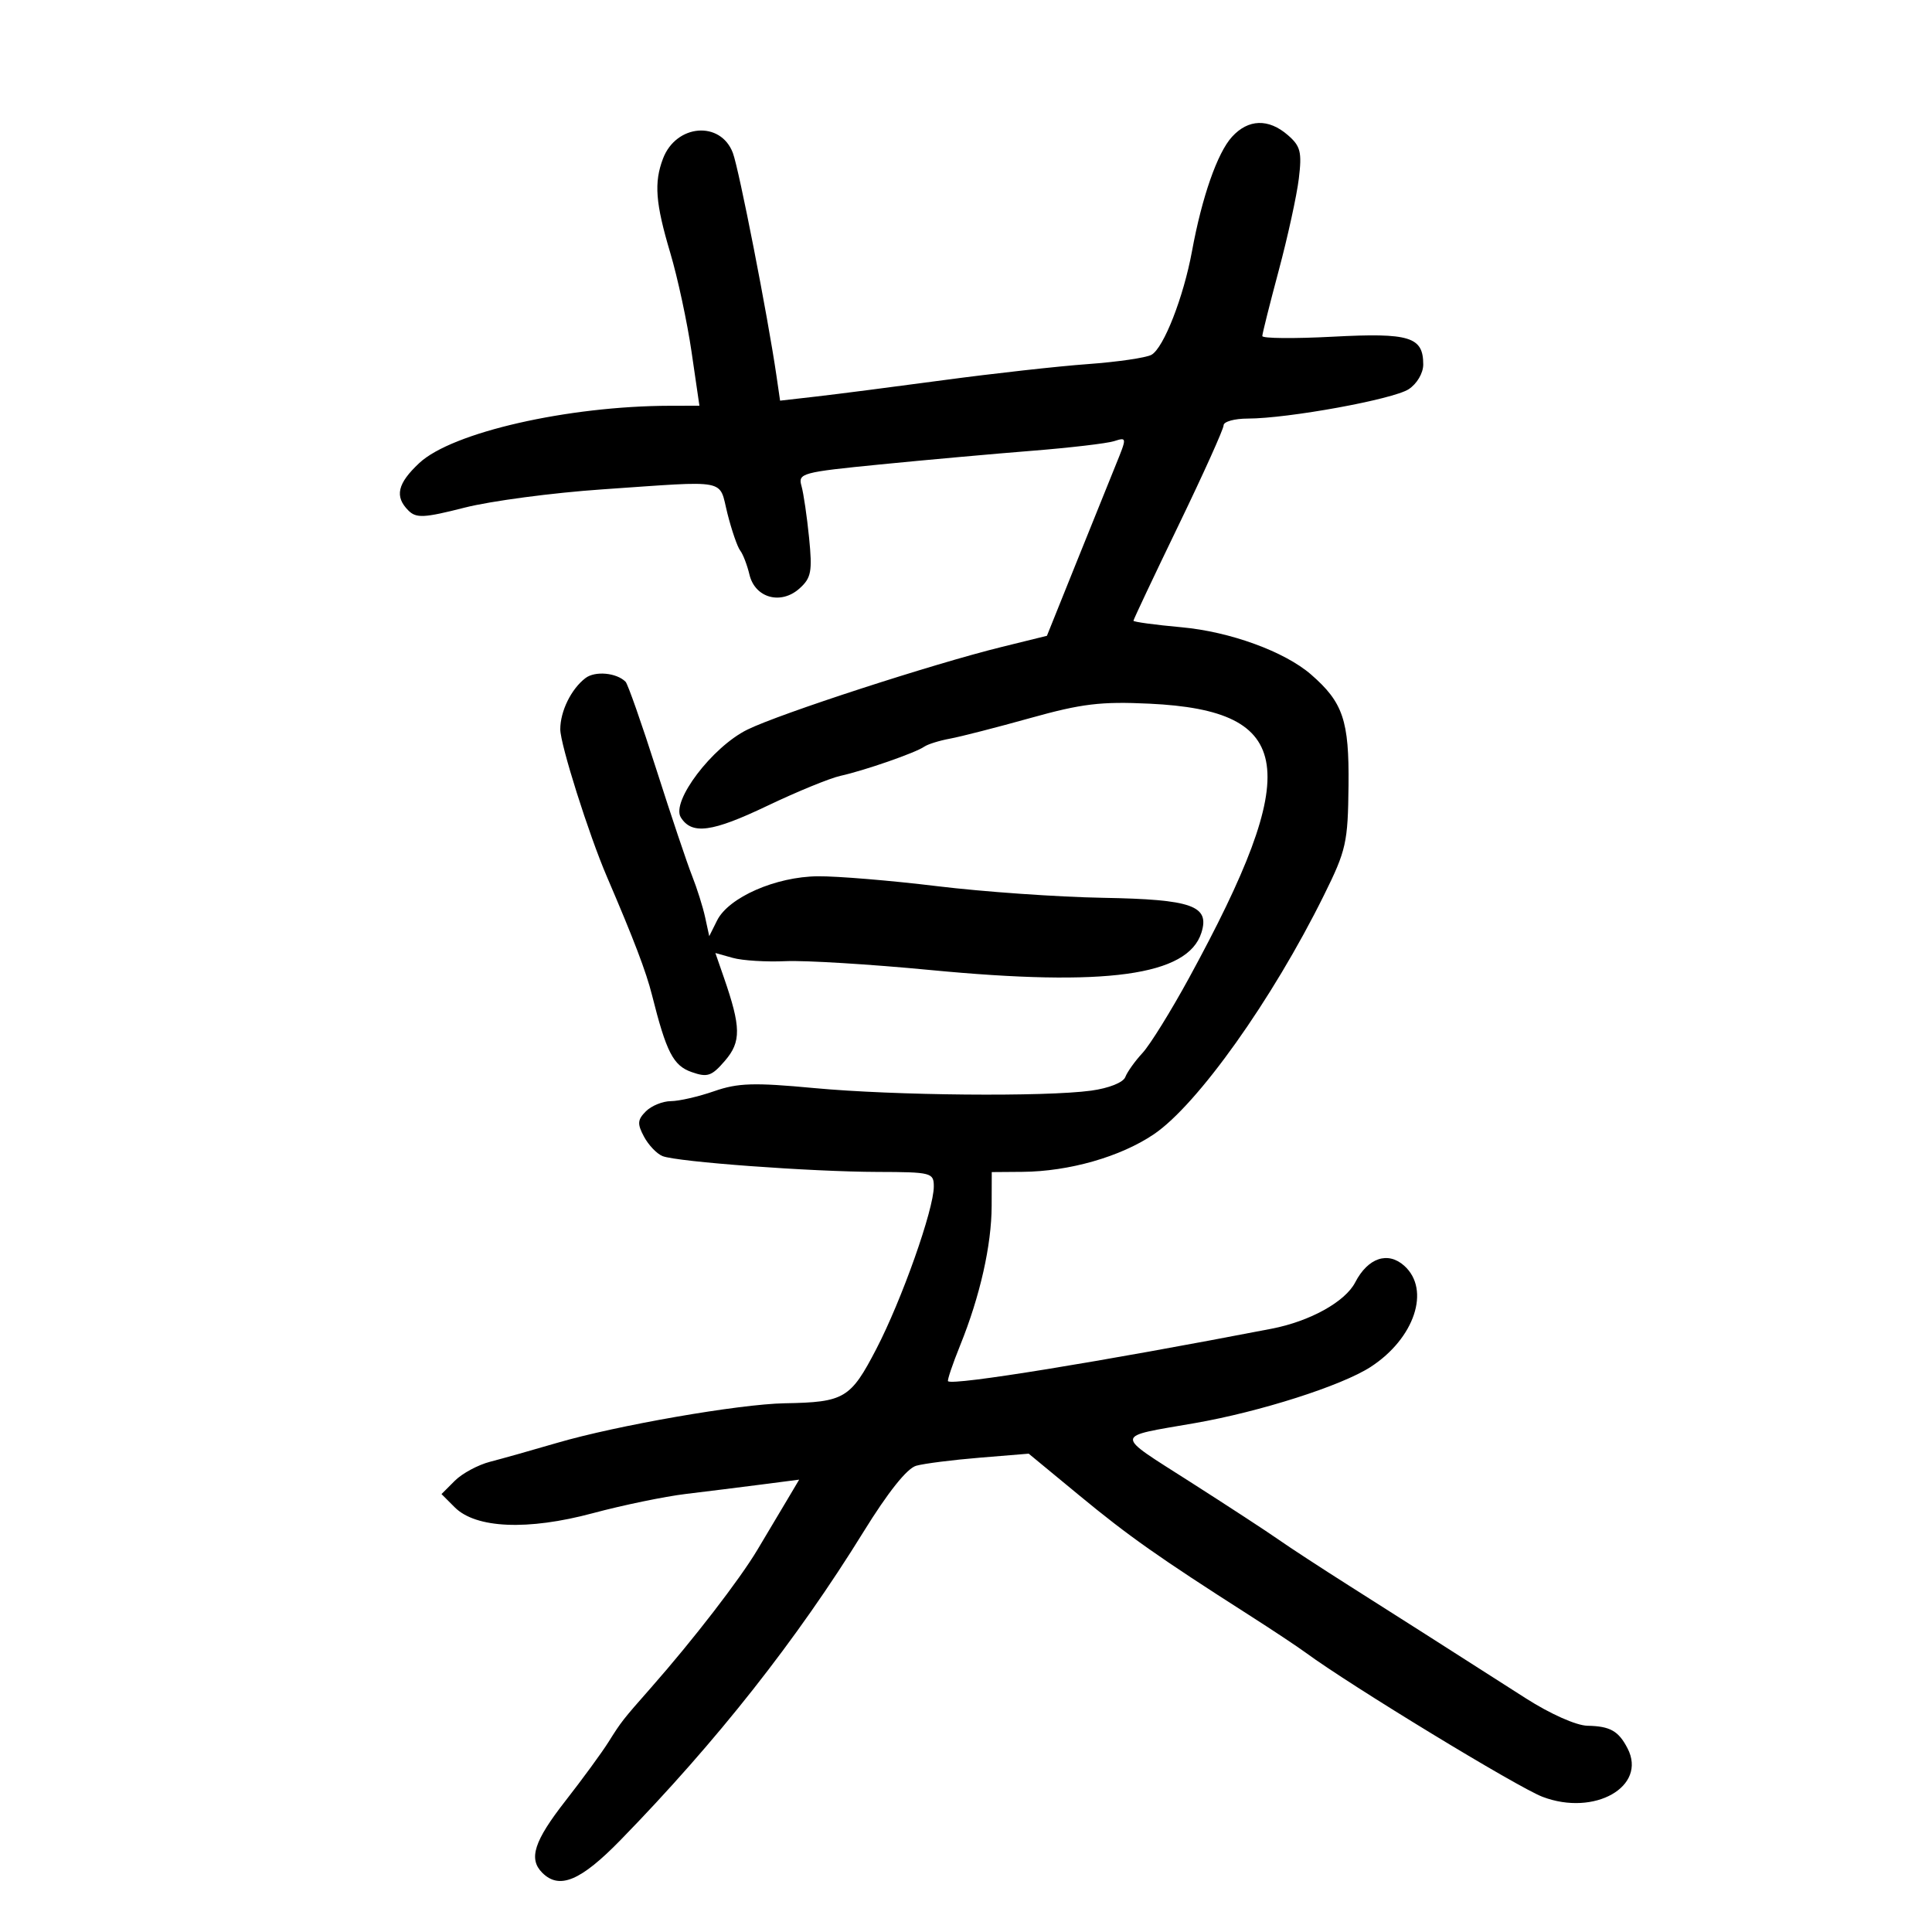 <svg xmlns="http://www.w3.org/2000/svg" width="300" height="300" viewBox="0 0 300 300" version="1.1">
	<path d="M 191.300 21.250 C 189.033 23.739, 186.638 30.589, 185.093 39 C 183.782 46.134, 180.694 54.032, 178.800 55.092 C 177.979 55.552, 173.525 56.202, 168.903 56.538 C 164.282 56.873, 154.200 57.995, 146.500 59.031 C 138.800 60.067, 129.942 61.207, 126.815 61.564 L 121.131 62.214 120.570 58.357 C 119.226 49.119, 114.753 26.261, 113.795 23.737 C 111.886 18.706, 104.988 19.271, 102.952 24.626 C 101.533 28.359, 101.778 31.538, 104.079 39.266 C 105.223 43.106, 106.709 50.017, 107.382 54.624 L 108.605 63 104.052 63.008 C 88.181 63.037, 70.202 67.140, 65.111 71.896 C 61.707 75.076, 61.242 77.099, 63.416 79.273 C 64.637 80.494, 65.840 80.431, 72.166 78.820 C 76.200 77.793, 85.800 76.520, 93.500 75.991 C 113.428 74.623, 111.578 74.266, 112.955 79.737 C 113.611 82.342, 114.503 84.929, 114.936 85.487 C 115.370 86.044, 116.018 87.731, 116.377 89.235 C 117.244 92.865, 121.268 93.969, 124.156 91.369 C 125.971 89.735, 126.157 88.746, 125.634 83.500 C 125.305 80.200, 124.773 76.574, 124.451 75.443 C 123.896 73.487, 124.500 73.323, 136.684 72.119 C 143.733 71.422, 154.330 70.468, 160.233 69.999 C 166.136 69.529, 171.879 68.856, 172.994 68.502 C 174.999 67.865, 175.002 67.907, 173.261 72.183 C 172.293 74.562, 169.490 81.508, 167.033 87.618 L 162.566 98.727 155.533 100.461 C 144.802 103.107, 121.049 110.829, 116.042 113.300 C 110.577 115.997, 104.170 124.455, 105.719 126.927 C 107.426 129.653, 110.553 129.233, 119.152 125.125 C 123.743 122.932, 128.850 120.839, 130.500 120.474 C 134.243 119.646, 142.164 116.892, 143.500 115.953 C 144.050 115.567, 145.850 115.003, 147.500 114.699 C 149.150 114.396, 154.775 112.953, 160 111.493 C 167.974 109.264, 170.946 108.907, 178.505 109.267 C 201.085 110.342, 202.379 119.339, 184.630 151.863 C 181.819 157.013, 178.570 162.251, 177.409 163.504 C 176.248 164.757, 175.045 166.439, 174.737 167.243 C 174.412 168.090, 172.190 168.976, 169.449 169.352 C 162.261 170.337, 138.855 170.120, 126.392 168.953 C 117.073 168.080, 114.577 168.158, 110.892 169.441 C 108.476 170.283, 105.455 170.977, 104.179 170.985 C 102.902 170.993, 101.154 171.704, 100.294 172.564 C 98.980 173.877, 98.934 174.509, 100.006 176.511 C 100.707 177.821, 102.005 179.177, 102.891 179.523 C 105.194 180.422, 125.942 181.948, 136.250 181.976 C 144.646 181.999, 145 182.091, 145 184.247 C 145 187.805, 140.031 201.847, 136.078 209.459 C 132.073 217.172, 131.122 217.737, 121.849 217.900 C 114.783 218.025, 95.764 221.334, 86.500 224.051 C 82.650 225.180, 77.970 226.498, 76.099 226.981 C 74.229 227.463, 71.766 228.790, 70.627 229.929 L 68.556 232 70.611 234.055 C 73.892 237.336, 81.951 237.680, 92.048 234.969 C 96.697 233.721, 103.200 232.376, 106.500 231.979 C 109.800 231.583, 115.109 230.921, 118.297 230.508 L 124.095 229.758 122.297 232.788 C 121.309 234.455, 119.198 237.997, 117.606 240.659 C 114.829 245.305, 107.650 254.611, 101.144 262 C 96.640 267.115, 96.511 267.280, 94.468 270.526 C 93.439 272.162, 90.438 276.264, 87.799 279.642 C 82.928 285.876, 82.037 288.637, 84.200 290.800 C 86.857 293.457, 90.166 292.073, 96.368 285.708 C 111.322 270.364, 123.702 254.659, 134.085 237.861 C 137.905 231.682, 140.843 227.998, 142.272 227.599 C 143.497 227.256, 147.928 226.694, 152.118 226.350 L 159.736 225.724 167.618 232.228 C 175.252 238.528, 179.927 241.824, 193.873 250.735 C 197.518 253.064, 201.512 255.714, 202.748 256.624 C 209.694 261.733, 235.669 277.544, 239.527 279.010 C 247.592 282.076, 255.784 277.417, 252.732 271.500 C 251.328 268.778, 250.025 268.041, 246.500 267.973 C 244.762 267.939, 240.733 266.145, 236.920 263.708 C 223.675 255.237, 217.639 251.391, 209.656 246.332 C 205.170 243.489, 200.150 240.212, 198.500 239.048 C 196.850 237.885, 190.666 233.846, 184.758 230.073 C 172.892 222.495, 172.836 223.188, 185.500 220.986 C 195.662 219.220, 208.334 215.172, 212.828 212.259 C 219.647 207.836, 222.173 200.277, 218.072 196.565 C 215.521 194.257, 212.413 195.301, 210.432 199.131 C 208.875 202.143, 203.411 205.171, 197.460 206.321 C 170.794 211.472, 148.092 215.158, 147.213 214.481 C 147.056 214.359, 147.906 211.839, 149.102 208.880 C 152.181 201.269, 153.966 193.357, 153.984 187.250 L 154 182 158.750 181.964 C 166.004 181.910, 173.998 179.625, 179.166 176.129 C 185.949 171.540, 197.571 155.208, 205.587 139 C 209.045 132.010, 209.304 130.851, 209.398 121.957 C 209.506 111.889, 208.547 109.055, 203.576 104.735 C 199.482 101.178, 190.995 98.083, 183.462 97.400 C 179.358 97.028, 176 96.573, 176 96.387 C 176 96.202, 179.150 89.534, 183 81.570 C 186.850 73.605, 190 66.619, 190 66.044 C 190 65.470, 191.688 64.998, 193.750 64.996 C 200.011 64.989, 216.338 62.009, 218.742 60.434 C 220.028 59.591, 221 57.940, 221 56.599 C 221 52.297, 218.906 51.653, 206.969 52.282 C 200.936 52.601, 196.004 52.555, 196.009 52.180 C 196.015 51.806, 197.163 47.225, 198.562 42 C 199.961 36.775, 201.365 30.353, 201.682 27.729 C 202.180 23.604, 201.950 22.691, 199.976 20.979 C 196.974 18.375, 193.828 18.474, 191.300 21.250 M 90.913 105.291 C 88.699 106.978, 87 110.433, 87 113.247 C 87 115.591, 91.419 129.562, 94.238 136.129 C 98.417 145.863, 100.332 150.888, 101.239 154.500 C 103.474 163.399, 104.535 165.464, 107.391 166.469 C 109.855 167.335, 110.505 167.115, 112.575 164.708 C 115.110 161.760, 115.077 159.496, 112.387 151.741 L 111.083 147.983 113.791 148.741 C 115.281 149.159, 118.975 149.387, 122 149.249 C 125.025 149.111, 135.133 149.730, 144.462 150.625 C 171.775 153.247, 184.435 151.506, 186.551 144.839 C 187.885 140.638, 185.127 139.658, 171.284 139.412 C 164.253 139.287, 152.650 138.473, 145.500 137.602 C 138.350 136.731, 130.025 136.041, 127 136.068 C 120.461 136.127, 113.137 139.340, 111.345 142.935 L 110.131 145.370 109.493 142.435 C 109.142 140.821, 108.230 137.925, 107.466 136 C 106.701 134.075, 104.208 126.650, 101.925 119.500 C 99.642 112.350, 97.487 106.213, 97.137 105.862 C 95.732 104.455, 92.409 104.150, 90.913 105.291" stroke="none" fill="black" fill-rule="evenodd"/>
</svg>